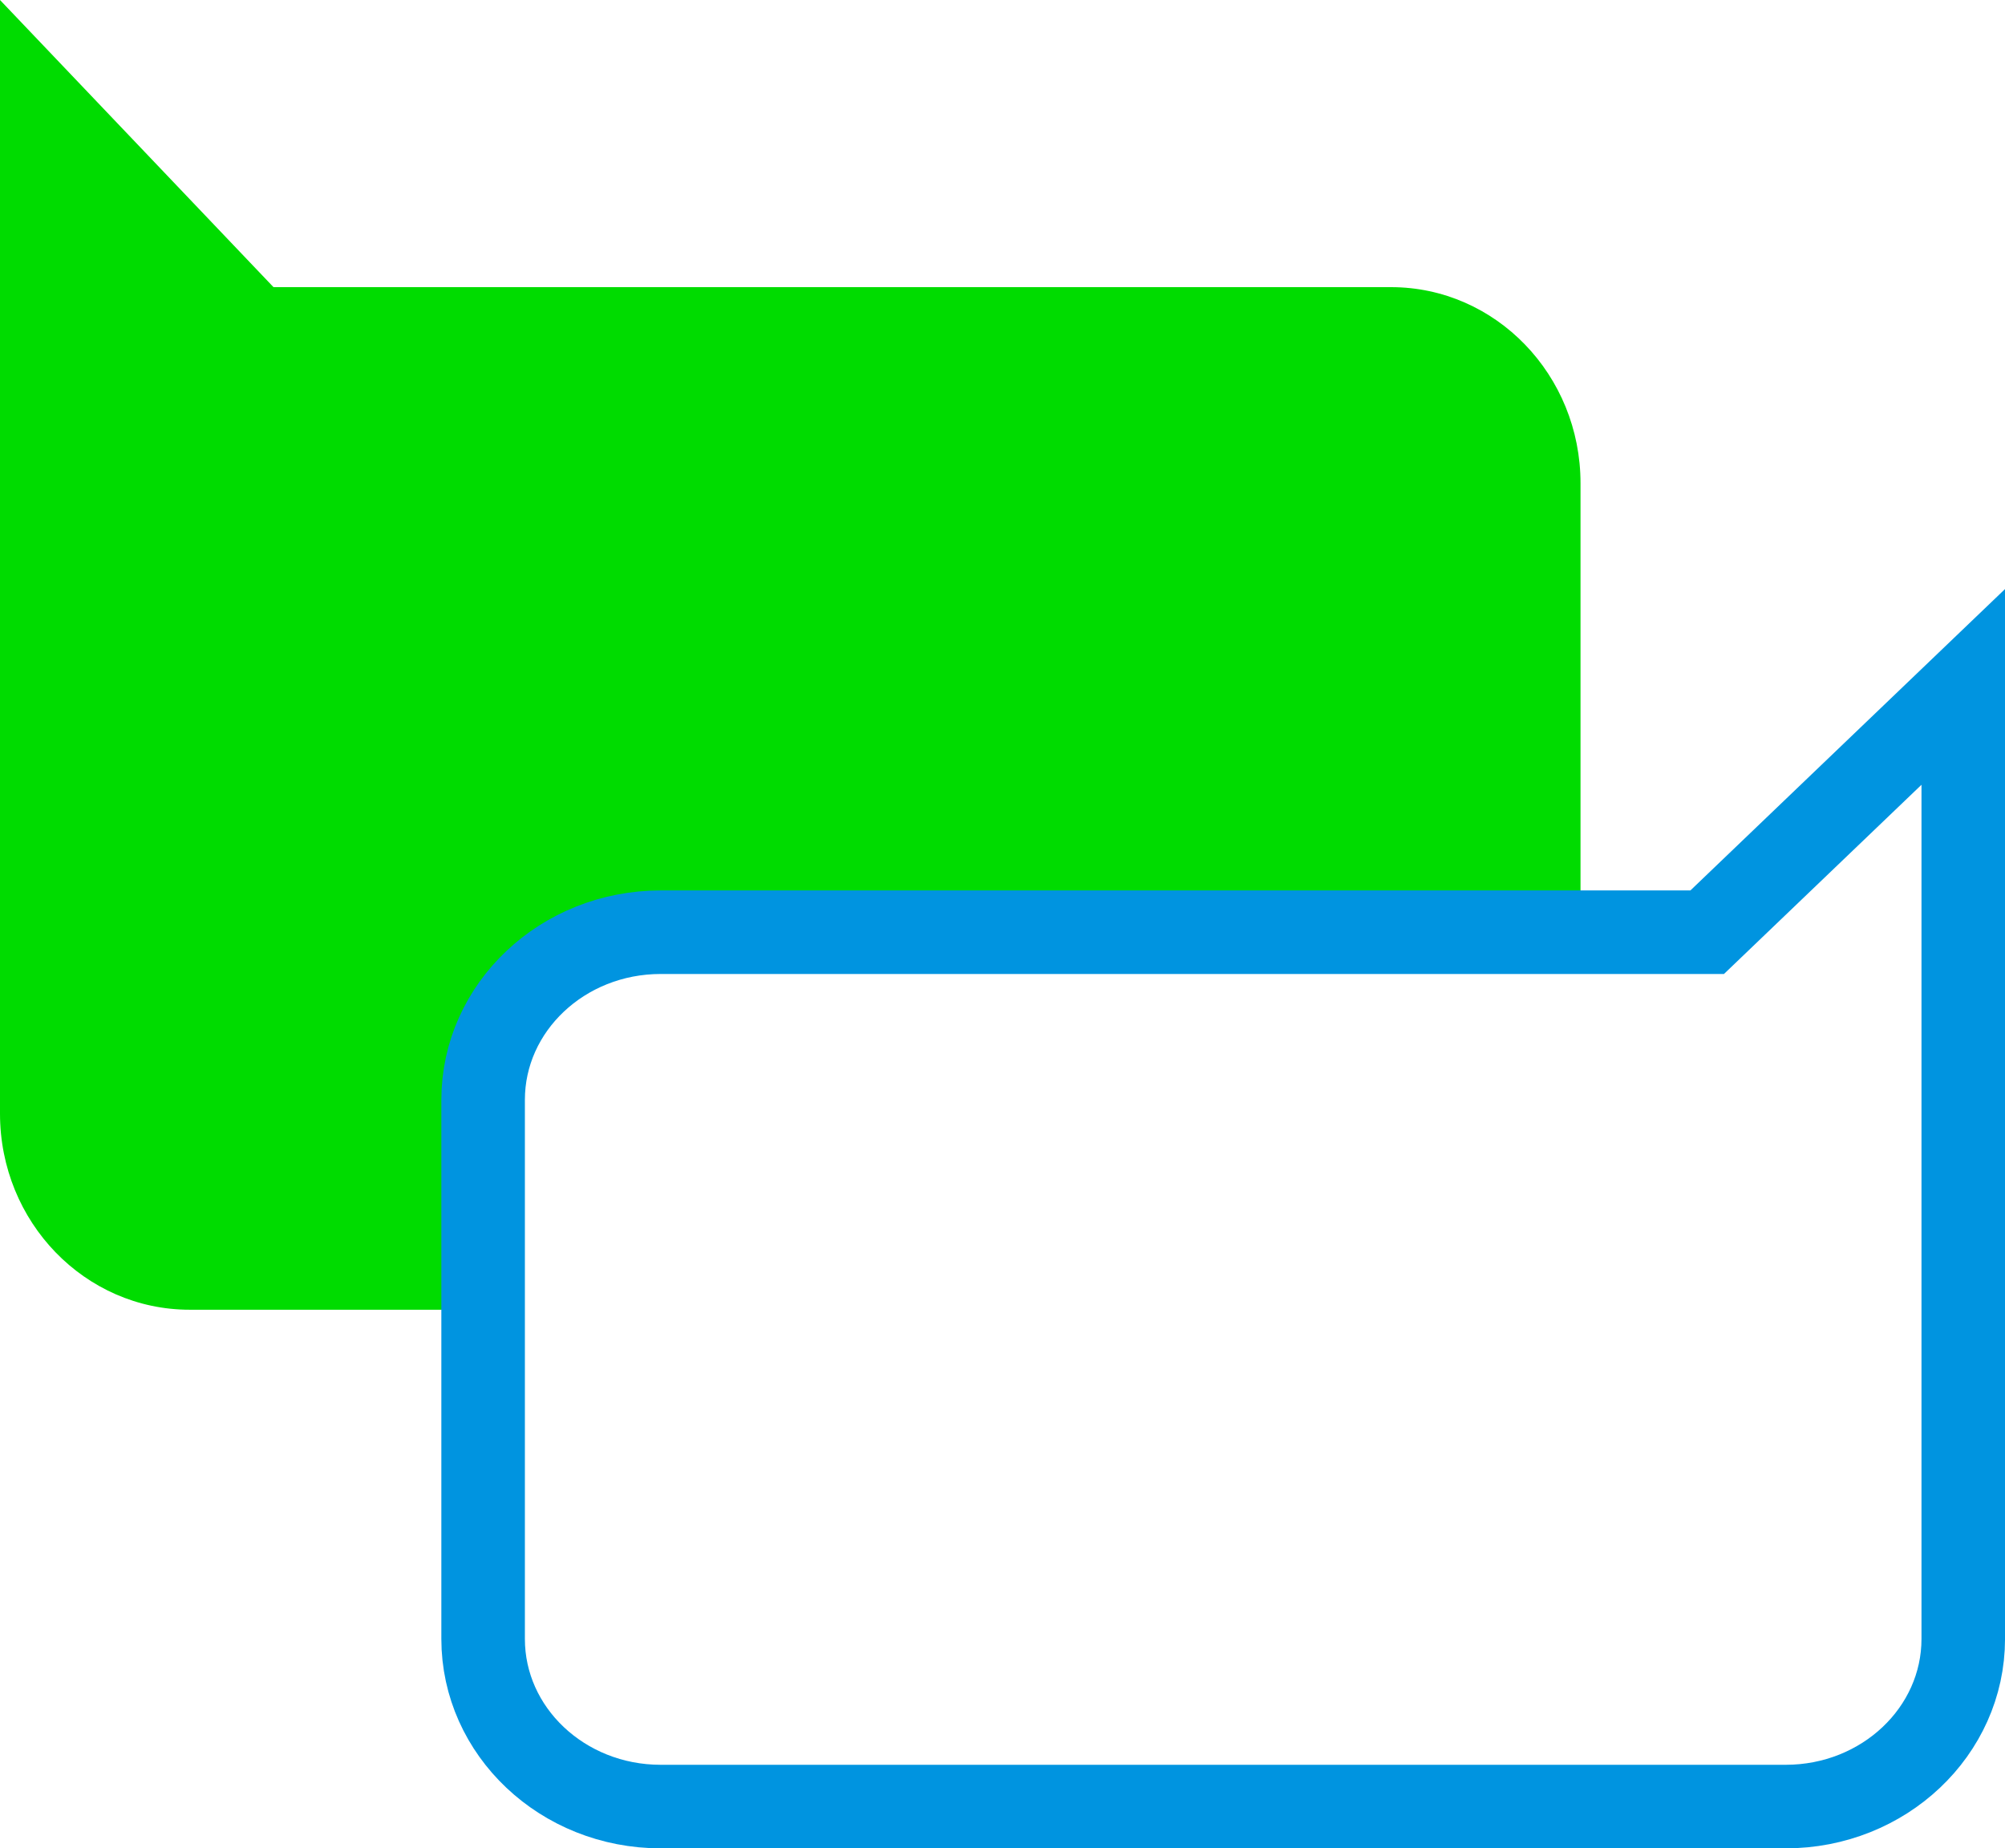 <?xml version="1.0" encoding="UTF-8"?><svg xmlns="http://www.w3.org/2000/svg" viewBox="0 0 404.89 373.21"><defs><style>.d{fill:none;stroke:#0094e0;stroke-miterlimit:10;stroke-width:16.87px;}.e{fill:#00dc00;}</style></defs><g id="a"/><g id="b"><g id="c"><g><path class="e" d="M319.17,97.57v84.2H129.51c-19.8,0-35.83,15.15-35.83,33.88v48.81H38.31c-21.17,0-38.31-17.72-38.31-39.6V0L55.23,57.98h225.67c21.13,0,38.27,17.72,38.27,39.6Z"/><path class="d" d="M344.74,188.23H133.42c-19.8,0-35.86,15.16-35.86,33.86v108.83c0,18.7,16.05,33.86,35.86,33.86h227.18c19.8,0,35.86-15.16,35.86-33.86V138.7l-51.71,49.53Z"/></g></g></g></svg>